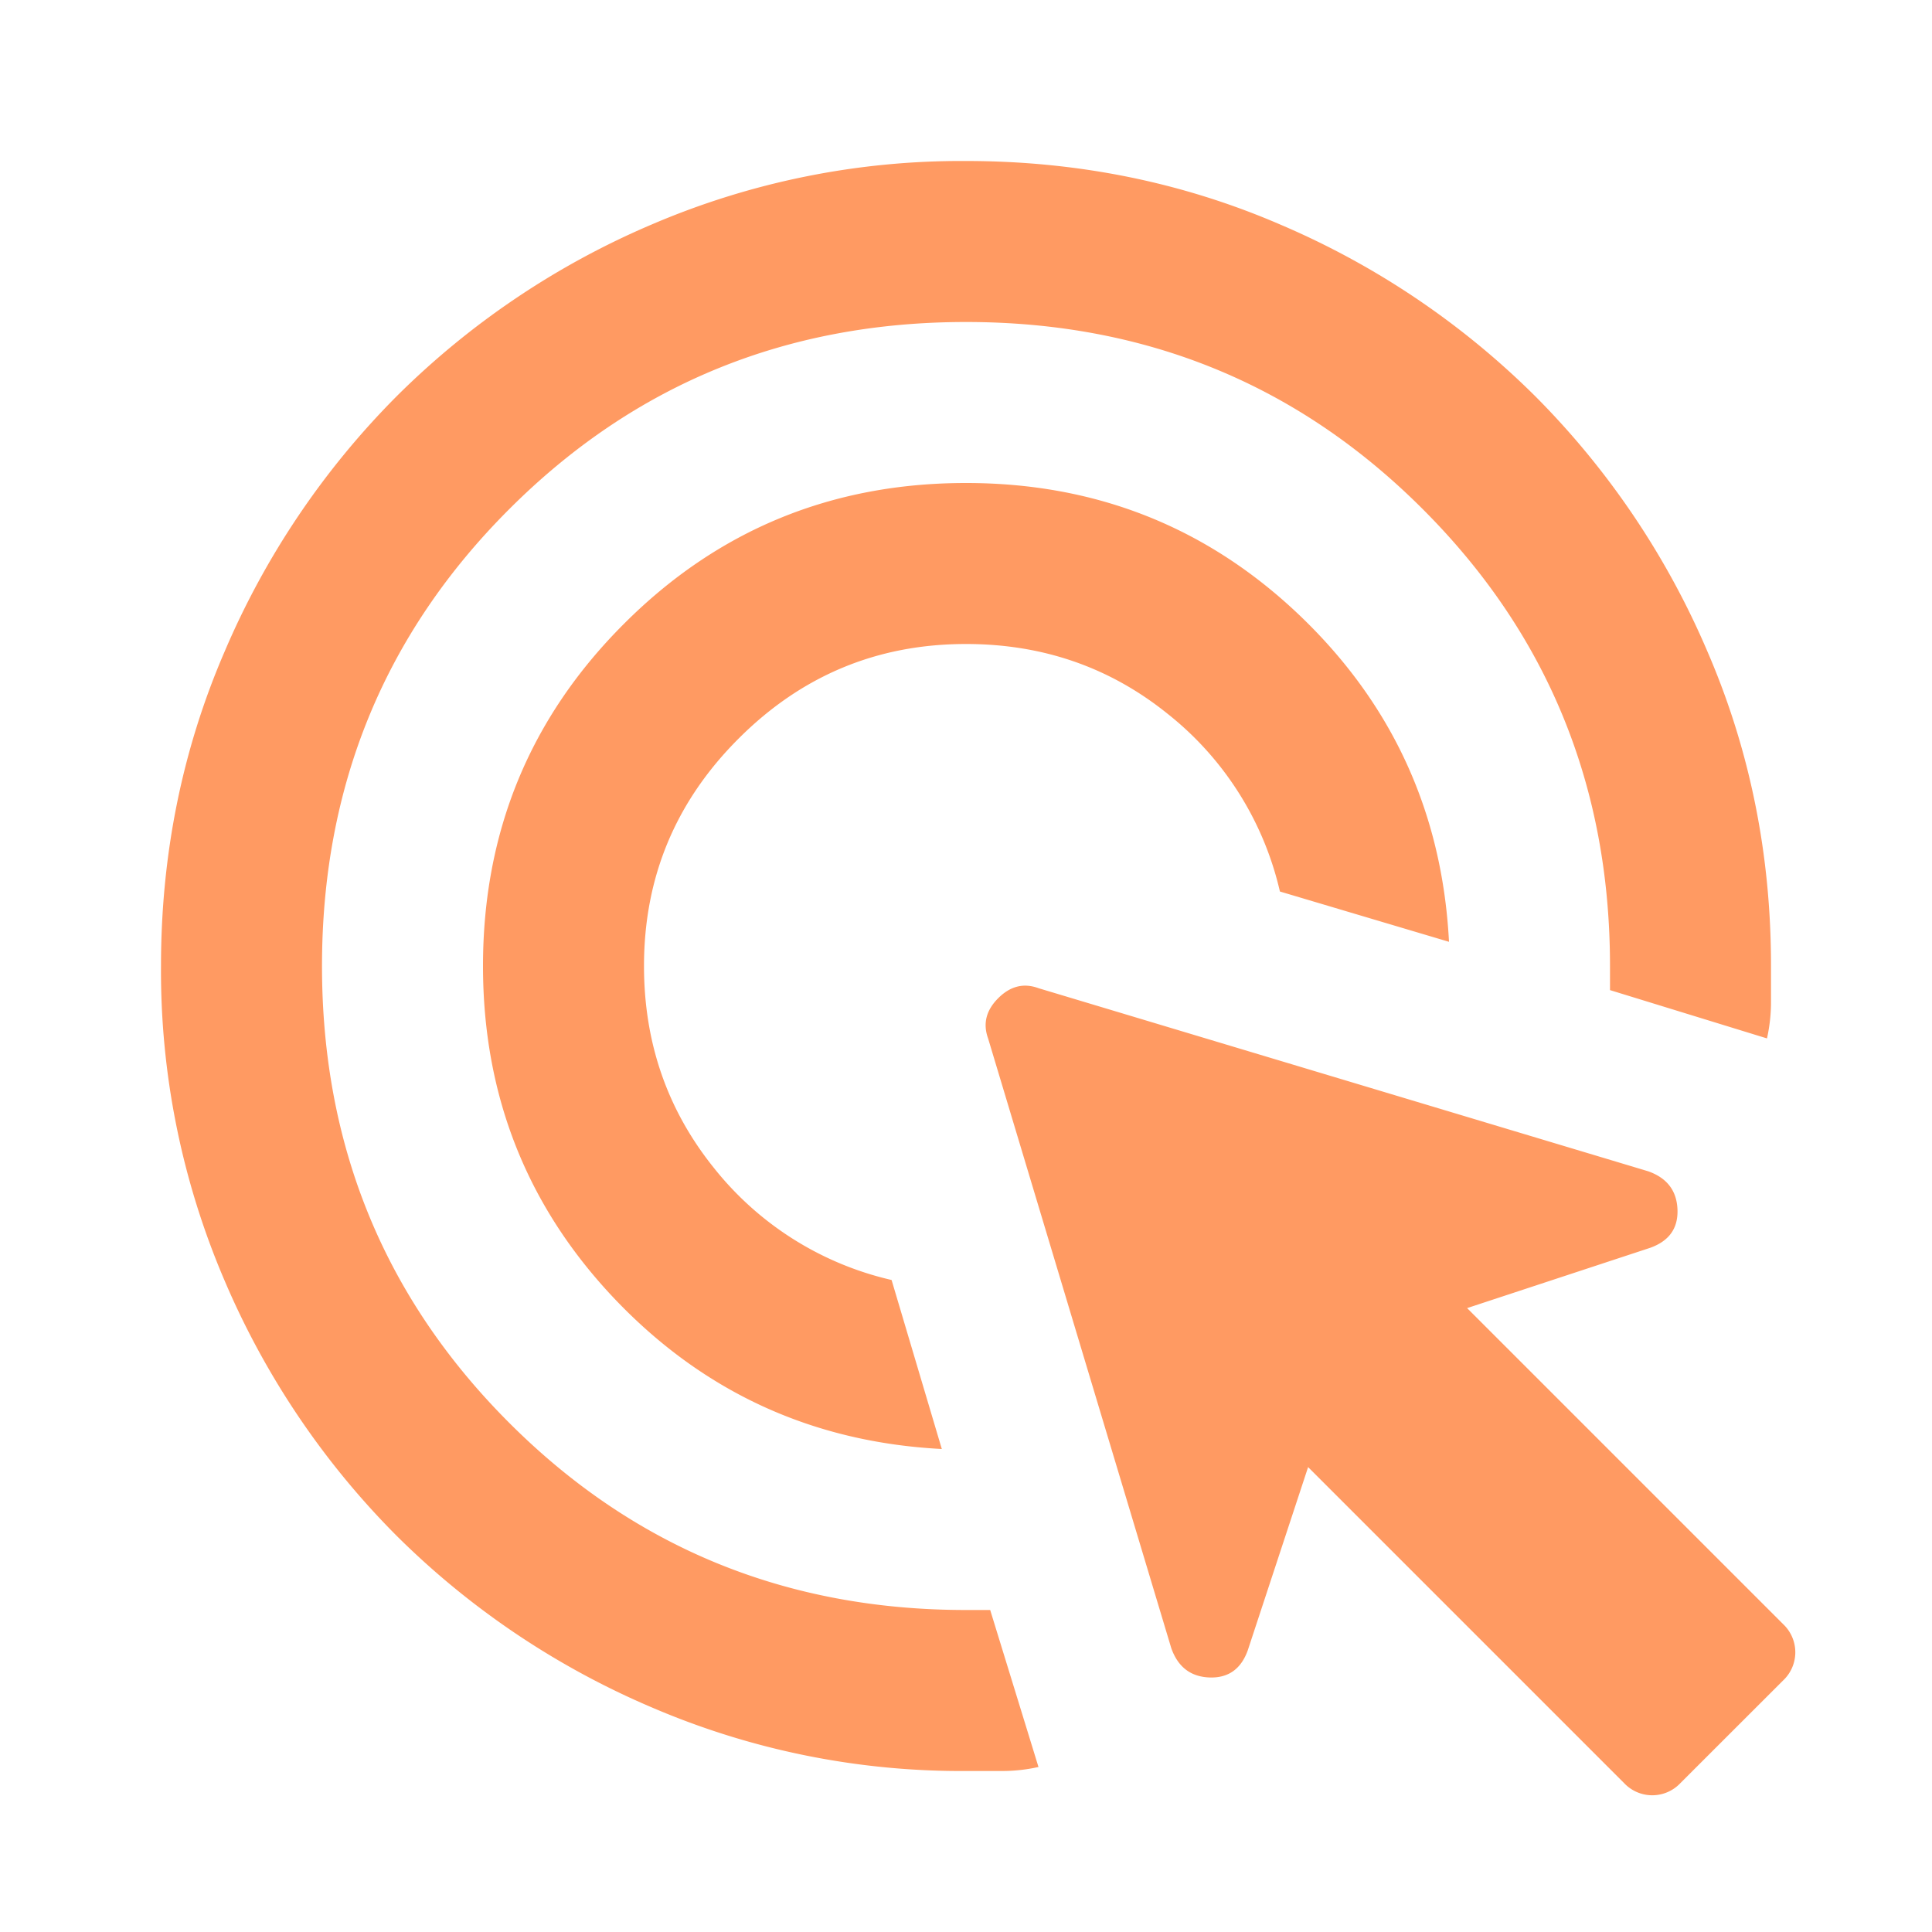 <svg width="27" height="27" fill="none" xmlns="http://www.w3.org/2000/svg"><path d="M13.162 20.25c-1.8-.094-3.318-.788-4.556-2.081C7.37 16.875 6.75 15.319 6.75 13.5c0-1.875.656-3.469 1.969-4.781C10.03 7.406 11.625 6.75 13.5 6.75c1.819 0 3.375.619 4.669 1.856 1.293 1.238 1.987 2.757 2.081 4.556l-2.363-.703a4.435 4.435 0 0 0-1.575-2.488C15.506 9.324 14.57 9 13.5 9c-1.238 0-2.297.44-3.178 1.322C9.44 11.203 9 12.262 9 13.5c0 1.069.324 2.006.97 2.813a4.44 4.44 0 0 0 2.49 1.575l.702 2.362Zm.338 4.5a10.95 10.95 0 0 1-4.387-.887A11.38 11.38 0 0 1 5.54 21.46a11.353 11.353 0 0 1-2.405-3.572A10.975 10.975 0 0 1 2.25 13.5c0-1.556.296-3.019.886-4.387A11.378 11.378 0 0 1 5.541 5.54a11.353 11.353 0 0 1 3.572-2.405A10.975 10.975 0 0 1 13.5 2.25c1.556 0 3.019.296 4.387.886a11.378 11.378 0 0 1 3.572 2.405 11.369 11.369 0 0 1 2.406 3.572c.59 1.368.886 2.83.885 4.387v.506c0 .169-.019.338-.056.506l-2.194-.675V13.5c0-2.512-.872-4.64-2.616-6.384C18.141 5.372 16.012 4.5 13.5 4.5c-2.512 0-4.64.872-6.384 2.616C5.372 8.859 4.5 10.988 4.5 13.5c0 2.512.872 4.64 2.616 6.384C8.859 21.628 10.988 22.5 13.5 22.5h.338l.675 2.194a2.327 2.327 0 0 1-.507.056H13.5Zm9.197.169-4.416-4.416-.843 2.56c-.094.262-.272.389-.535.38-.262-.01-.44-.145-.534-.409l-2.56-8.521c-.075-.207-.028-.394.141-.563.169-.169.356-.216.563-.14l8.521 2.559c.263.093.399.272.409.534.01.263-.117.44-.38.535l-2.56.843 4.416 4.416a.54.54 0 0 1 0 .788l-1.435 1.434a.54.54 0 0 1-.787 0Z" fill="#FF9A62"/></svg>